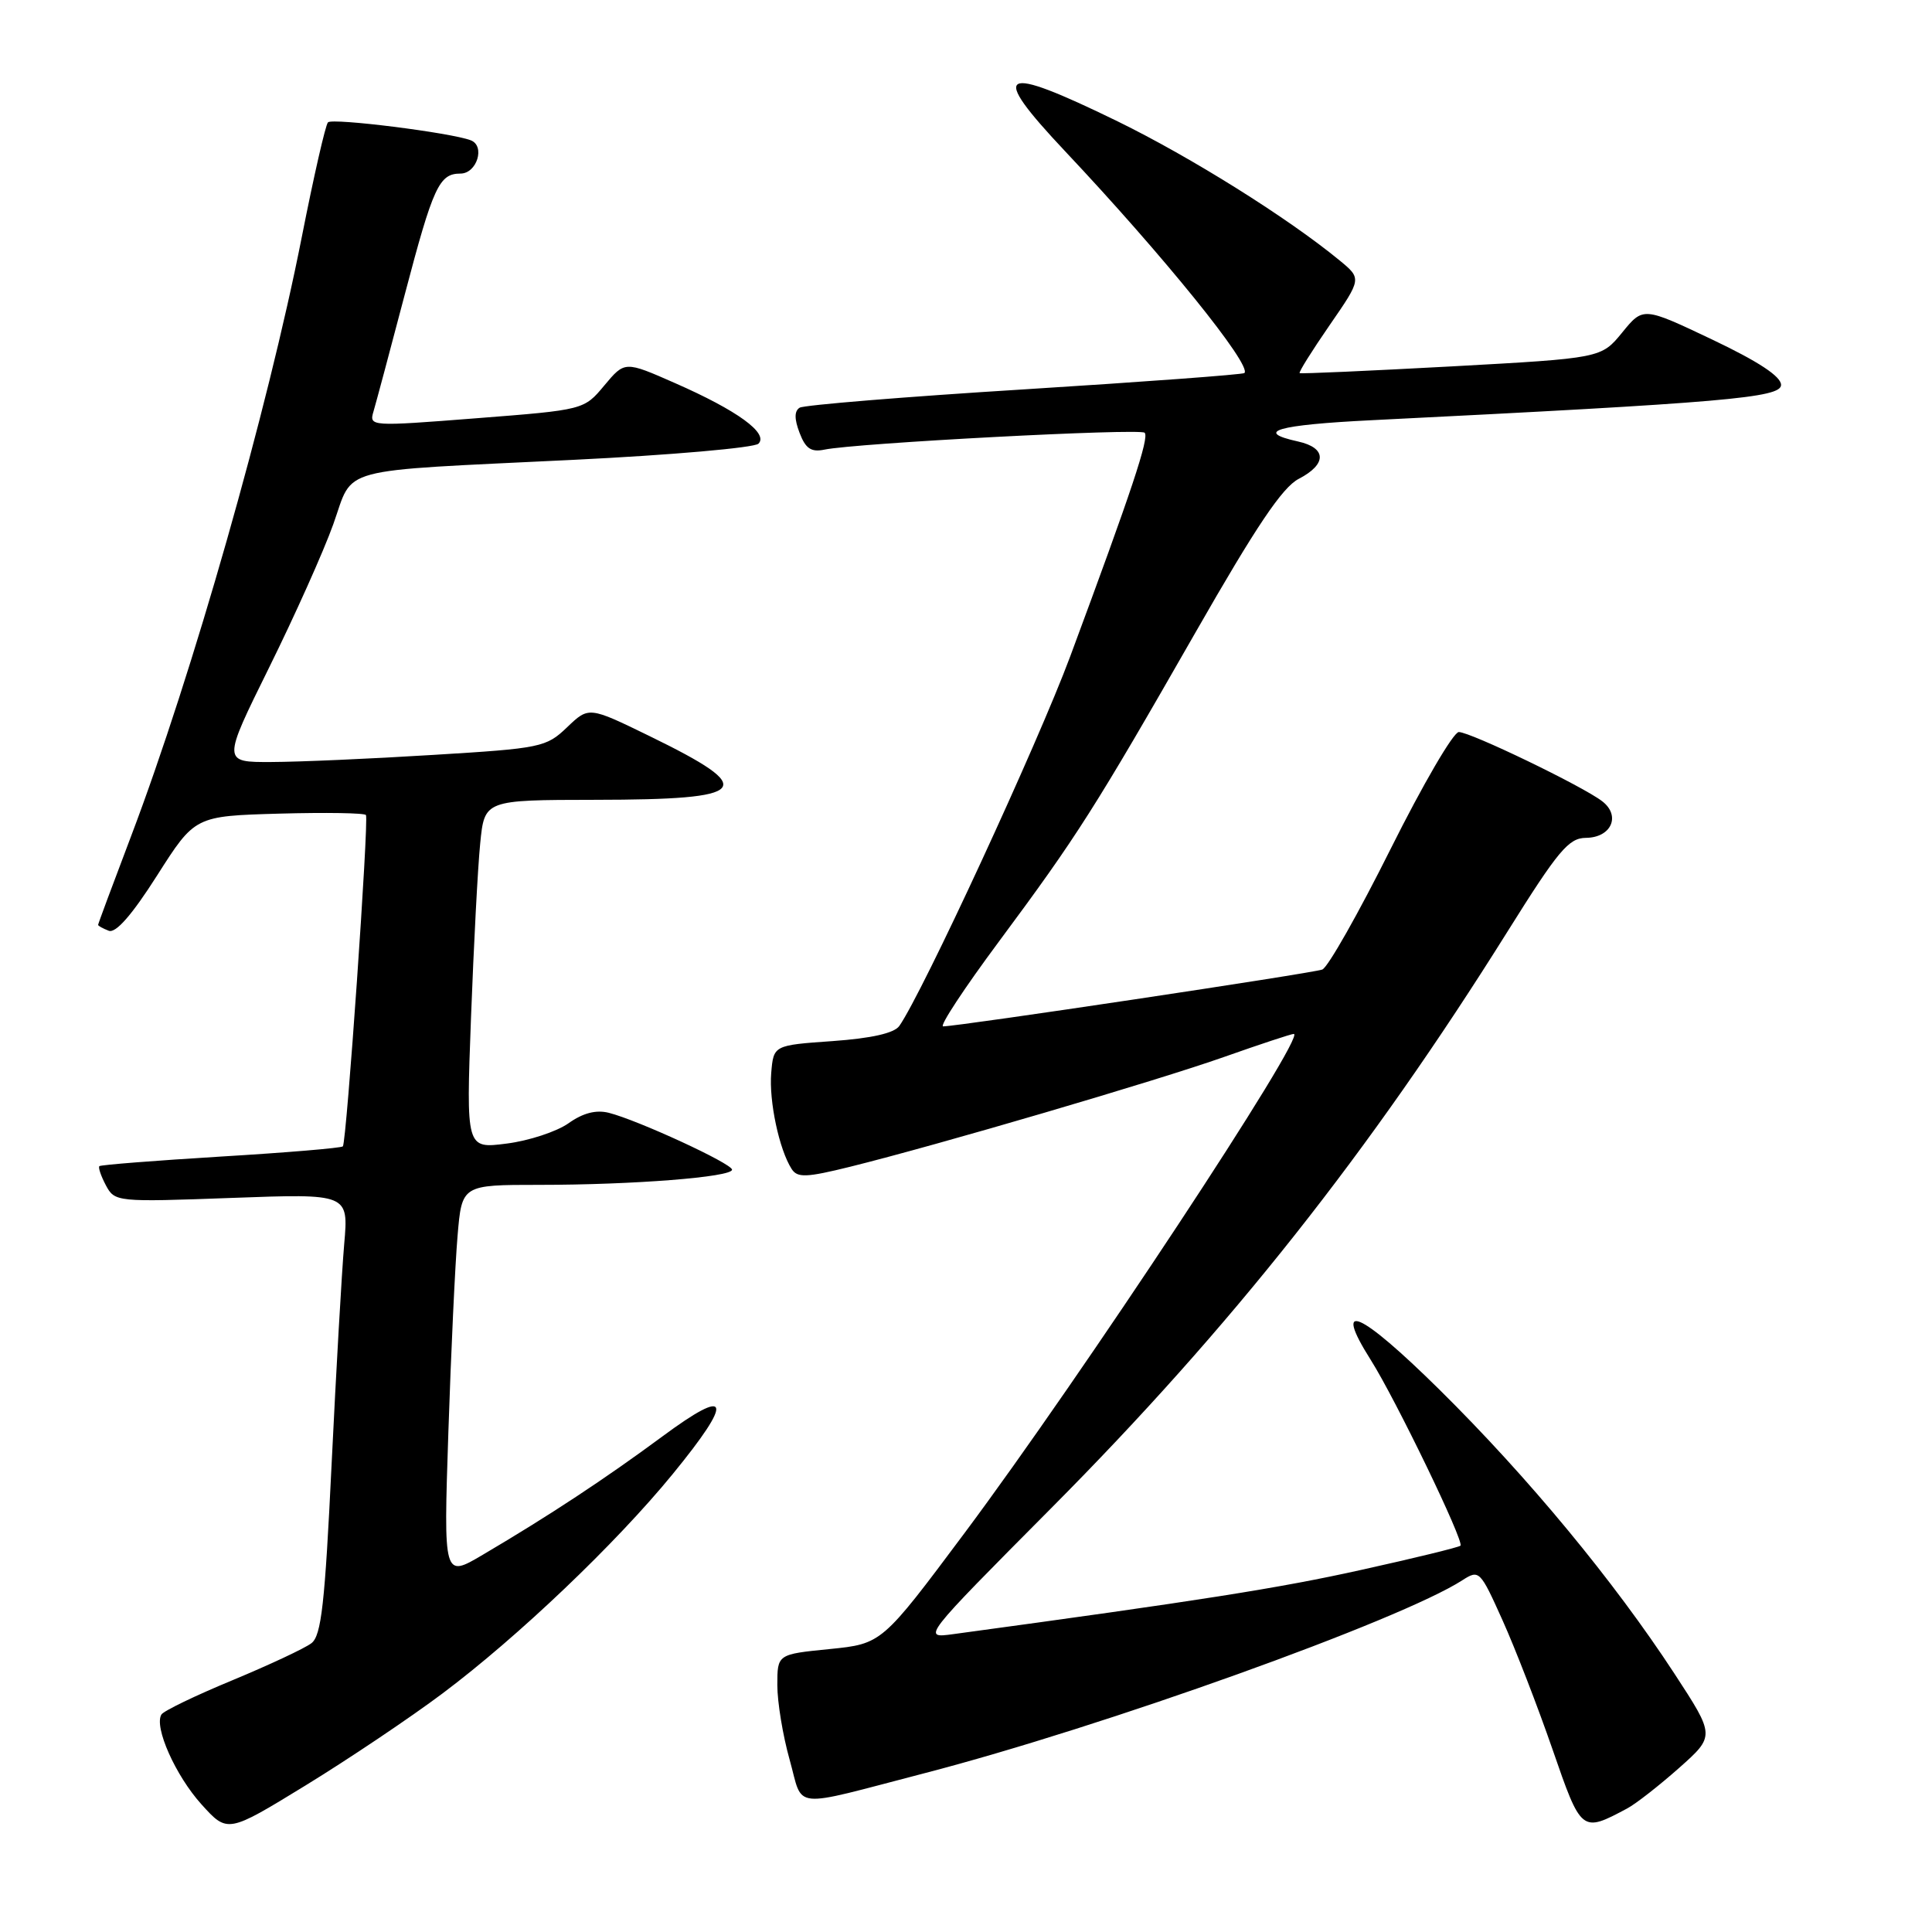 <?xml version="1.0" encoding="UTF-8" standalone="no"?>
<!DOCTYPE svg PUBLIC "-//W3C//DTD SVG 1.1//EN" "http://www.w3.org/Graphics/SVG/1.1/DTD/svg11.dtd" >
<svg xmlns="http://www.w3.org/2000/svg" xmlns:xlink="http://www.w3.org/1999/xlink" version="1.1" viewBox="0 0 256 256">
 <g >
 <path fill="currentColor"
d=" M 58.65 224.38 C 68.60 216.92 81.57 204.57 89.13 195.33 C 97.28 185.37 96.80 183.65 87.75 190.35 C 80.17 195.95 72.76 200.84 63.98 206.01 C 58.77 209.09 58.77 209.09 59.41 189.79 C 59.76 179.18 60.31 167.46 60.63 163.75 C 61.20 157.00 61.20 157.00 71.45 157.00 C 83.90 157.00 97.00 155.97 97.00 154.99 C 97.00 154.18 84.51 148.42 80.66 147.45 C 78.97 147.03 77.24 147.48 75.33 148.84 C 73.77 149.94 70.08 151.16 67.13 151.53 C 61.76 152.22 61.76 152.22 62.41 134.86 C 62.77 125.31 63.31 114.91 63.63 111.75 C 64.20 106.00 64.20 106.00 78.85 105.98 C 99.47 105.96 100.62 104.63 86.08 97.54 C 78.02 93.61 78.02 93.61 75.14 96.37 C 72.37 99.02 71.69 99.16 57.38 100.03 C 49.20 100.54 39.57 100.96 35.98 100.97 C 29.46 101.00 29.46 101.00 35.65 88.47 C 39.06 81.58 42.89 73.03 44.16 69.47 C 46.94 61.72 44.08 62.49 76.00 60.93 C 88.93 60.30 99.95 59.33 100.50 58.79 C 101.87 57.42 97.72 54.40 89.46 50.77 C 82.79 47.83 82.79 47.83 80.08 51.07 C 77.38 54.31 77.38 54.31 63.13 55.42 C 49.06 56.52 48.90 56.51 49.49 54.52 C 49.82 53.41 51.69 46.42 53.64 39.00 C 57.40 24.72 58.19 23.00 61.01 23.00 C 63.19 23.00 64.33 19.34 62.38 18.59 C 59.75 17.58 44.06 15.61 43.46 16.21 C 43.13 16.54 41.57 23.38 39.99 31.40 C 35.47 54.34 25.49 89.38 17.38 110.77 C 14.97 117.12 13.00 122.41 13.00 122.55 C 13.00 122.68 13.63 123.03 14.41 123.33 C 15.34 123.69 17.48 121.25 20.82 116.00 C 25.83 108.13 25.83 108.13 37.01 107.81 C 43.16 107.64 48.33 107.72 48.49 108.00 C 48.89 108.69 45.92 151.40 45.43 151.90 C 45.21 152.12 37.94 152.73 29.27 153.25 C 20.60 153.78 13.35 154.35 13.17 154.52 C 12.99 154.69 13.38 155.83 14.03 157.06 C 15.21 159.26 15.44 159.29 30.71 158.73 C 46.19 158.16 46.19 158.16 45.61 164.83 C 45.29 168.50 44.54 181.62 43.94 194.00 C 43.05 212.52 42.58 216.72 41.27 217.73 C 40.39 218.41 35.68 220.61 30.80 222.64 C 25.92 224.66 21.68 226.70 21.39 227.18 C 20.38 228.82 23.26 235.28 26.69 239.08 C 30.15 242.91 30.15 242.91 40.47 236.59 C 46.15 233.11 54.33 227.62 58.65 224.38 Z  M 215.61 239.63 C 216.77 239.01 219.86 236.59 222.49 234.26 C 227.26 230.02 227.26 230.02 221.88 221.78 C 213.83 209.46 202.48 195.74 190.74 184.14 C 180.12 173.66 176.51 172.10 181.64 180.21 C 184.94 185.44 194.05 204.28 193.52 204.81 C 193.32 205.02 187.38 206.47 180.32 208.03 C 169.48 210.44 158.87 212.11 126.32 216.53 C 122.14 217.10 122.14 217.10 139.33 199.80 C 163.08 175.90 181.48 152.64 199.75 123.44 C 206.47 112.70 207.85 111.04 210.14 111.02 C 213.51 110.99 214.80 108.09 212.30 106.17 C 209.69 104.16 194.84 97.00 193.30 97.00 C 192.58 97.00 188.52 103.97 184.27 112.48 C 180.02 120.99 175.95 128.19 175.21 128.47 C 173.93 128.96 126.97 136.00 124.97 136.00 C 124.44 136.00 127.77 130.94 132.37 124.75 C 142.74 110.78 145.08 107.10 158.45 83.73 C 166.45 69.74 169.92 64.57 172.09 63.45 C 175.84 61.51 175.80 59.34 172.00 58.50 C 166.09 57.20 169.21 56.30 181.75 55.68 C 228.58 53.35 236.00 52.71 236.00 51.00 C 236.00 49.88 232.99 47.90 226.87 44.99 C 217.73 40.65 217.73 40.65 214.95 44.06 C 212.17 47.46 212.17 47.46 192.34 48.55 C 181.43 49.14 172.37 49.55 172.21 49.44 C 172.05 49.34 173.84 46.48 176.18 43.09 C 180.44 36.92 180.44 36.92 177.47 34.48 C 170.63 28.86 157.82 20.84 148.09 16.08 C 132.38 8.42 130.95 9.23 141.14 20.05 C 154.15 33.86 165.93 48.43 164.89 49.43 C 164.67 49.63 151.56 50.60 135.75 51.59 C 119.94 52.57 106.54 53.67 105.96 54.02 C 105.25 54.46 105.24 55.51 105.95 57.36 C 106.74 59.44 107.48 59.94 109.23 59.58 C 113.40 58.71 151.06 56.73 151.67 57.34 C 152.31 57.98 149.99 64.95 141.80 87.00 C 137.49 98.58 122.24 131.56 119.16 135.95 C 118.48 136.90 115.49 137.58 110.32 137.95 C 102.50 138.50 102.50 138.50 102.19 142.18 C 101.88 145.91 103.25 152.34 104.90 154.90 C 105.66 156.08 106.83 156.04 112.65 154.60 C 124.38 151.69 153.20 143.23 162.23 140.04 C 166.96 138.37 171.10 137.00 171.43 137.00 C 173.23 137.00 143.36 182.29 127.79 203.16 C 116.85 217.81 116.85 217.81 109.92 218.51 C 103.00 219.20 103.00 219.20 103.00 223.29 C 103.00 225.53 103.73 229.98 104.63 233.17 C 106.50 239.84 104.48 239.64 122.50 234.96 C 146.17 228.82 185.58 214.68 193.77 209.39 C 196.00 207.96 196.12 208.08 199.10 214.71 C 200.78 218.44 203.75 226.12 205.71 231.78 C 209.54 242.85 209.55 242.86 215.61 239.63 Z "/>
</g>
</svg>
